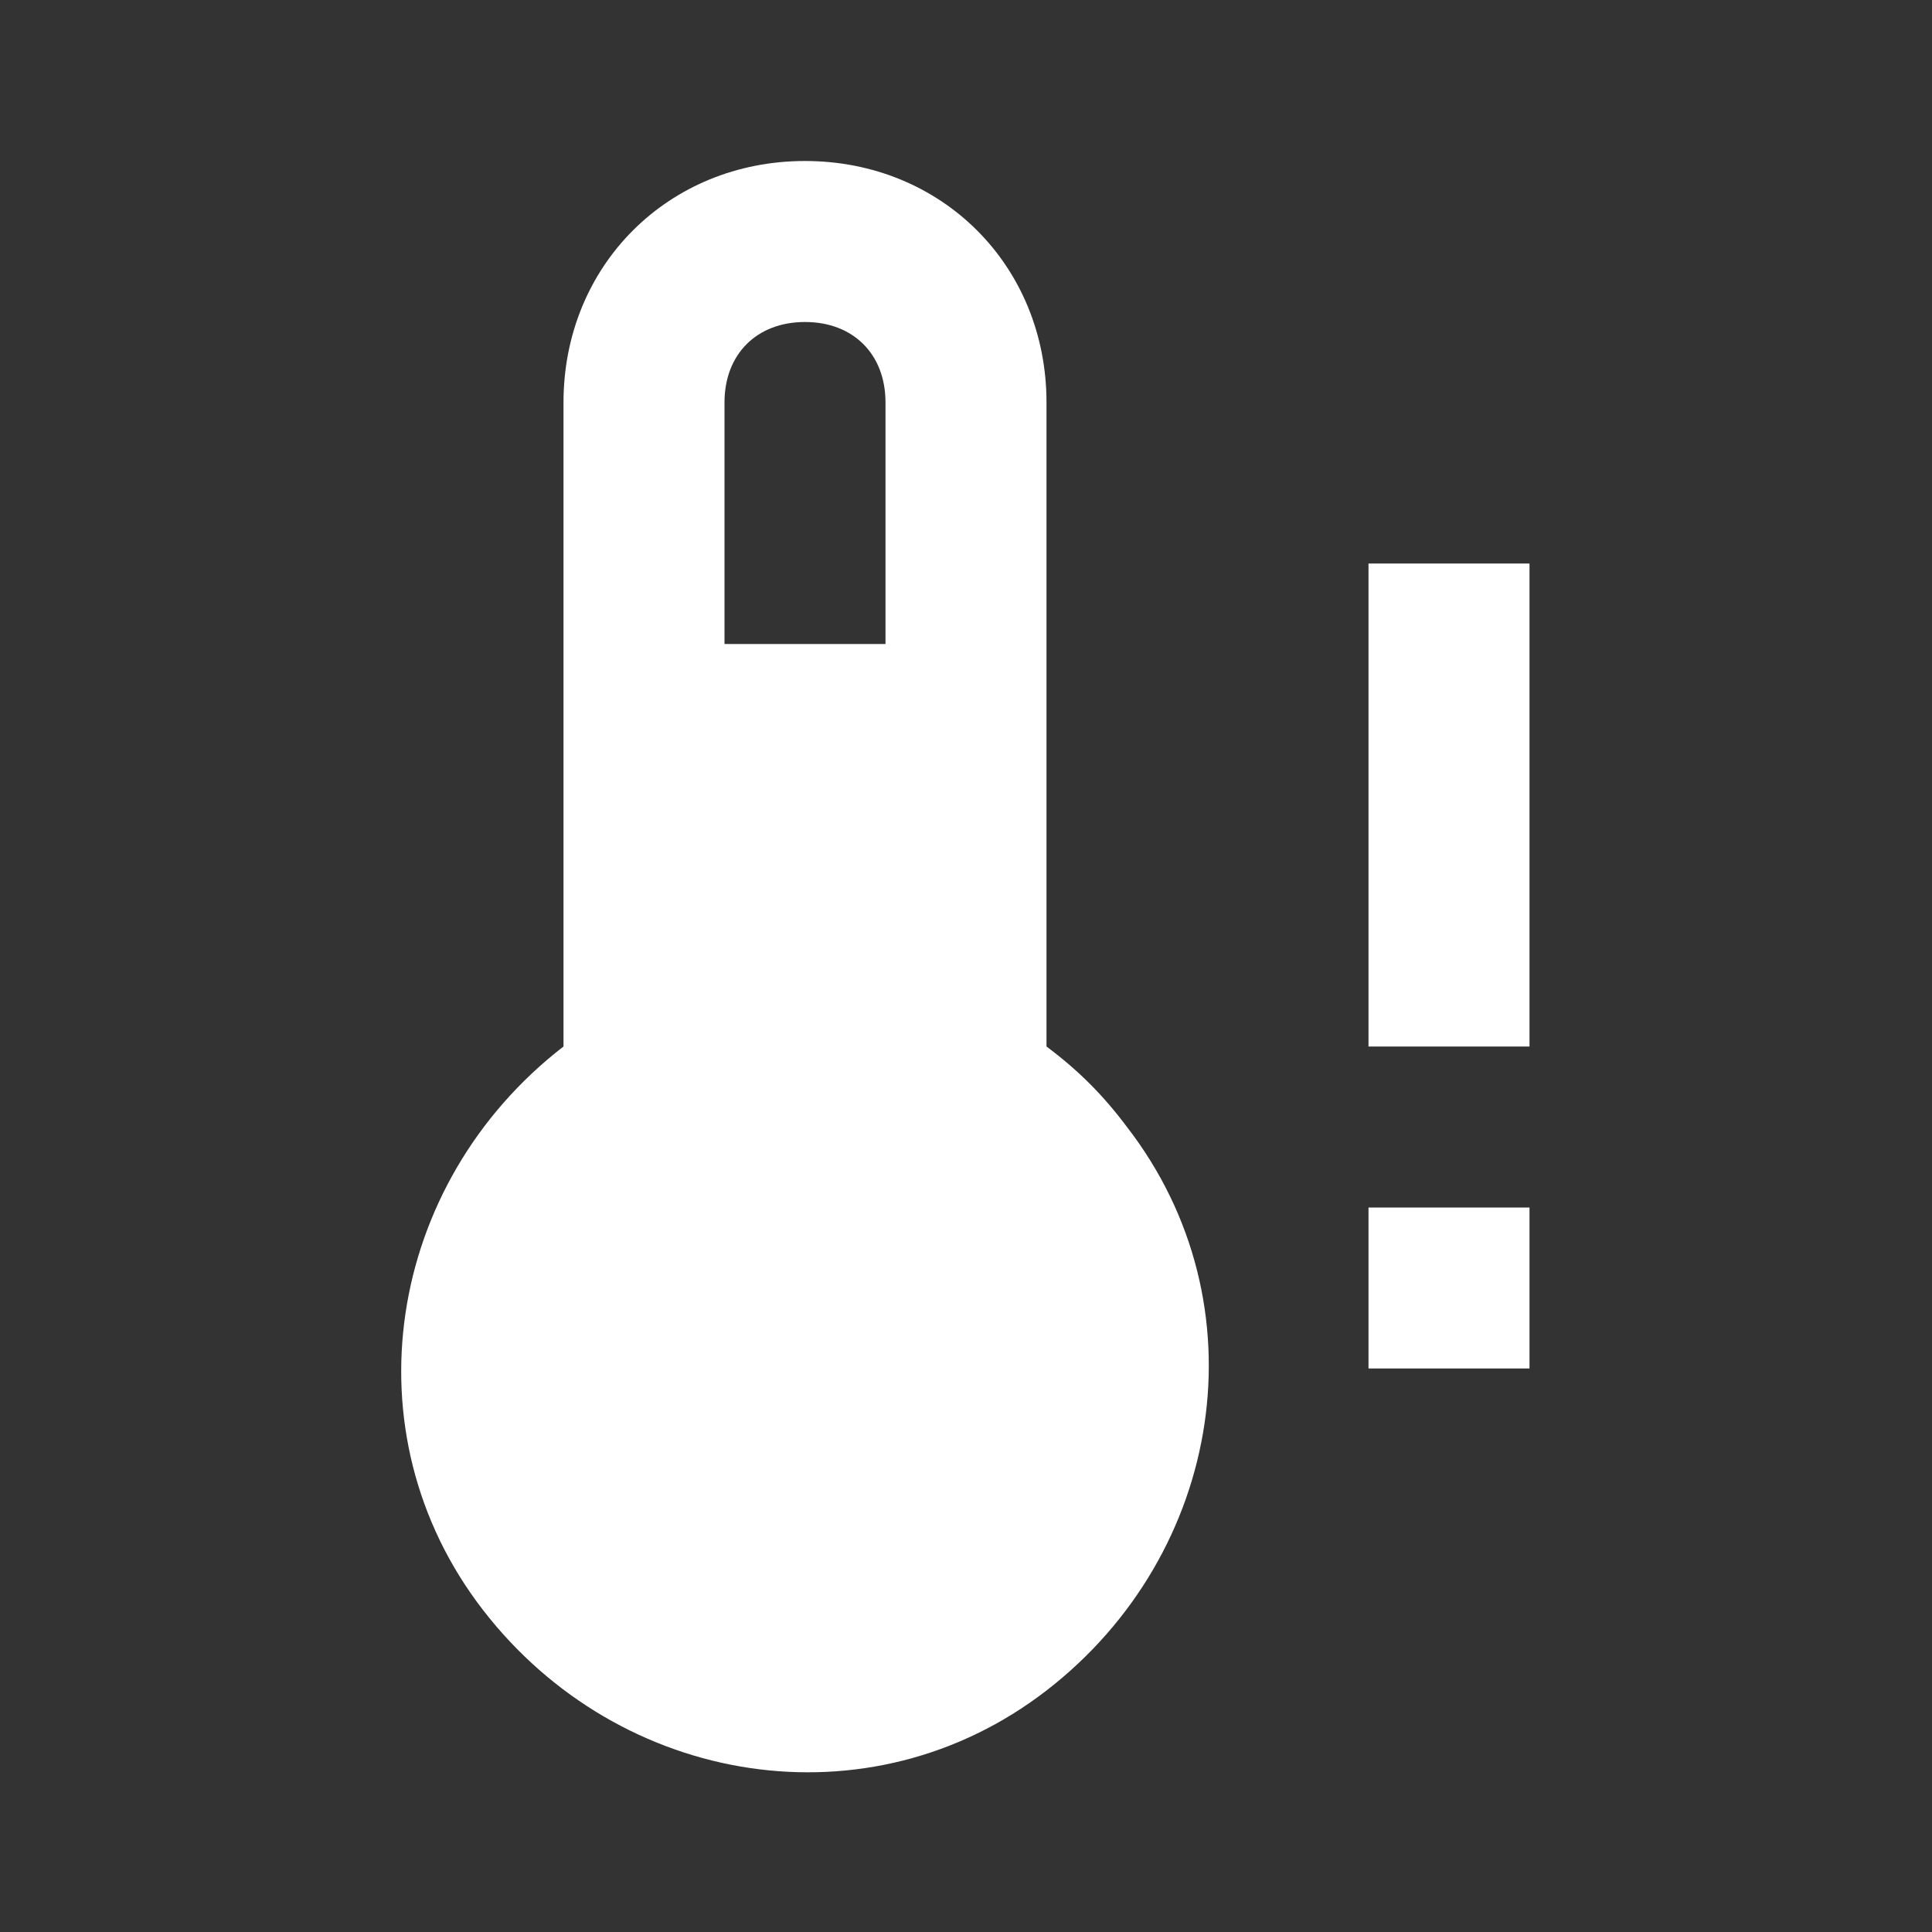 <svg xmlns="http://www.w3.org/2000/svg" id="mdi-thermometer-alert" viewBox="0 0 24 24"><rect x="0" y="0" width="24" height="24" fill="#333333" stroke="none"/><path fill="white" d="M17 13V7H19V13H17M17 17V15H19V17H17M13 13V5C13 3.3 11.7 2 10 2S7 3.3 7 5V13C4.8 14.7 4.3 17.8 6 20S10.8 22.7 13 21 15.7 16.2 14 14C13.7 13.6 13.4 13.3 13 13M10 4C10.6 4 11 4.4 11 5V8H9V5C9 4.4 9.4 4 10 4Z" /></svg>